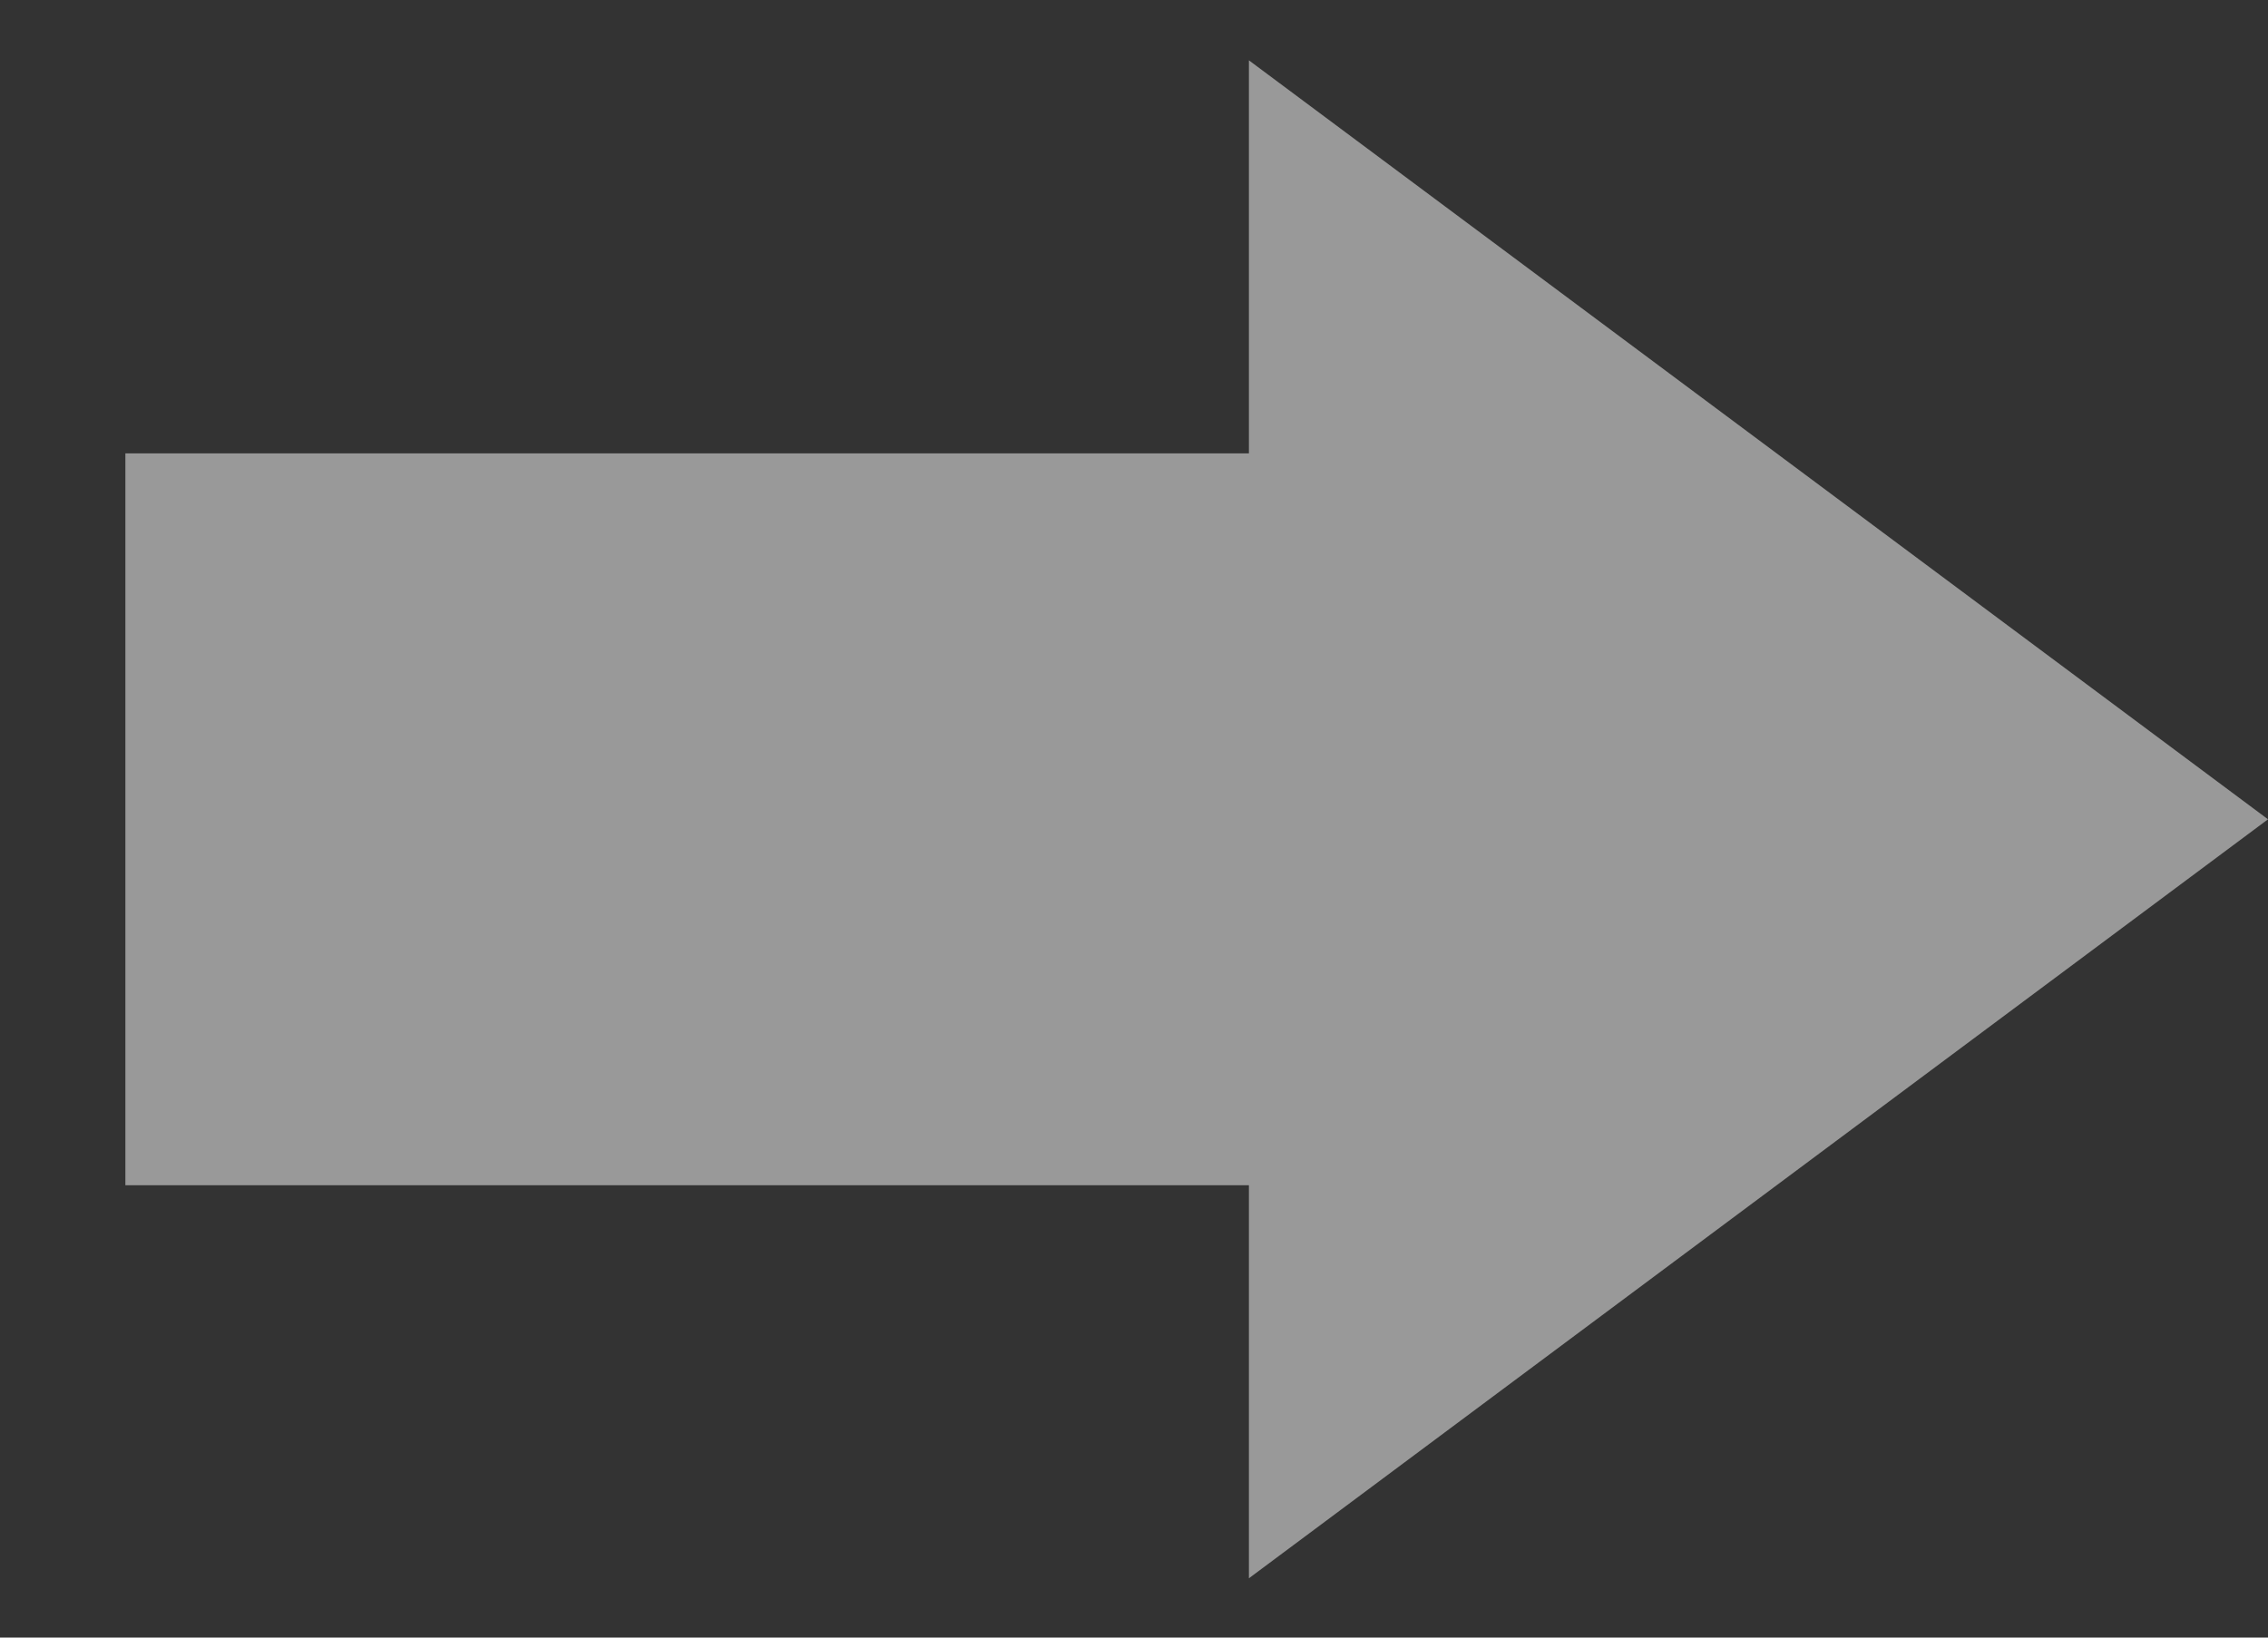 <svg width="18" height="13" viewBox="0 0 18 13" fill="none" xmlns="http://www.w3.org/2000/svg">
<rect x="0" y="0" width="18" height="13" fill="#333333" stroke="none"/>
<path opacity="0.502" d="M0.995 9.409H9.912V12.529L18 6.504L9.912 0.479V3.599H0.995V9.409Z" fill="white"/>
</svg>


